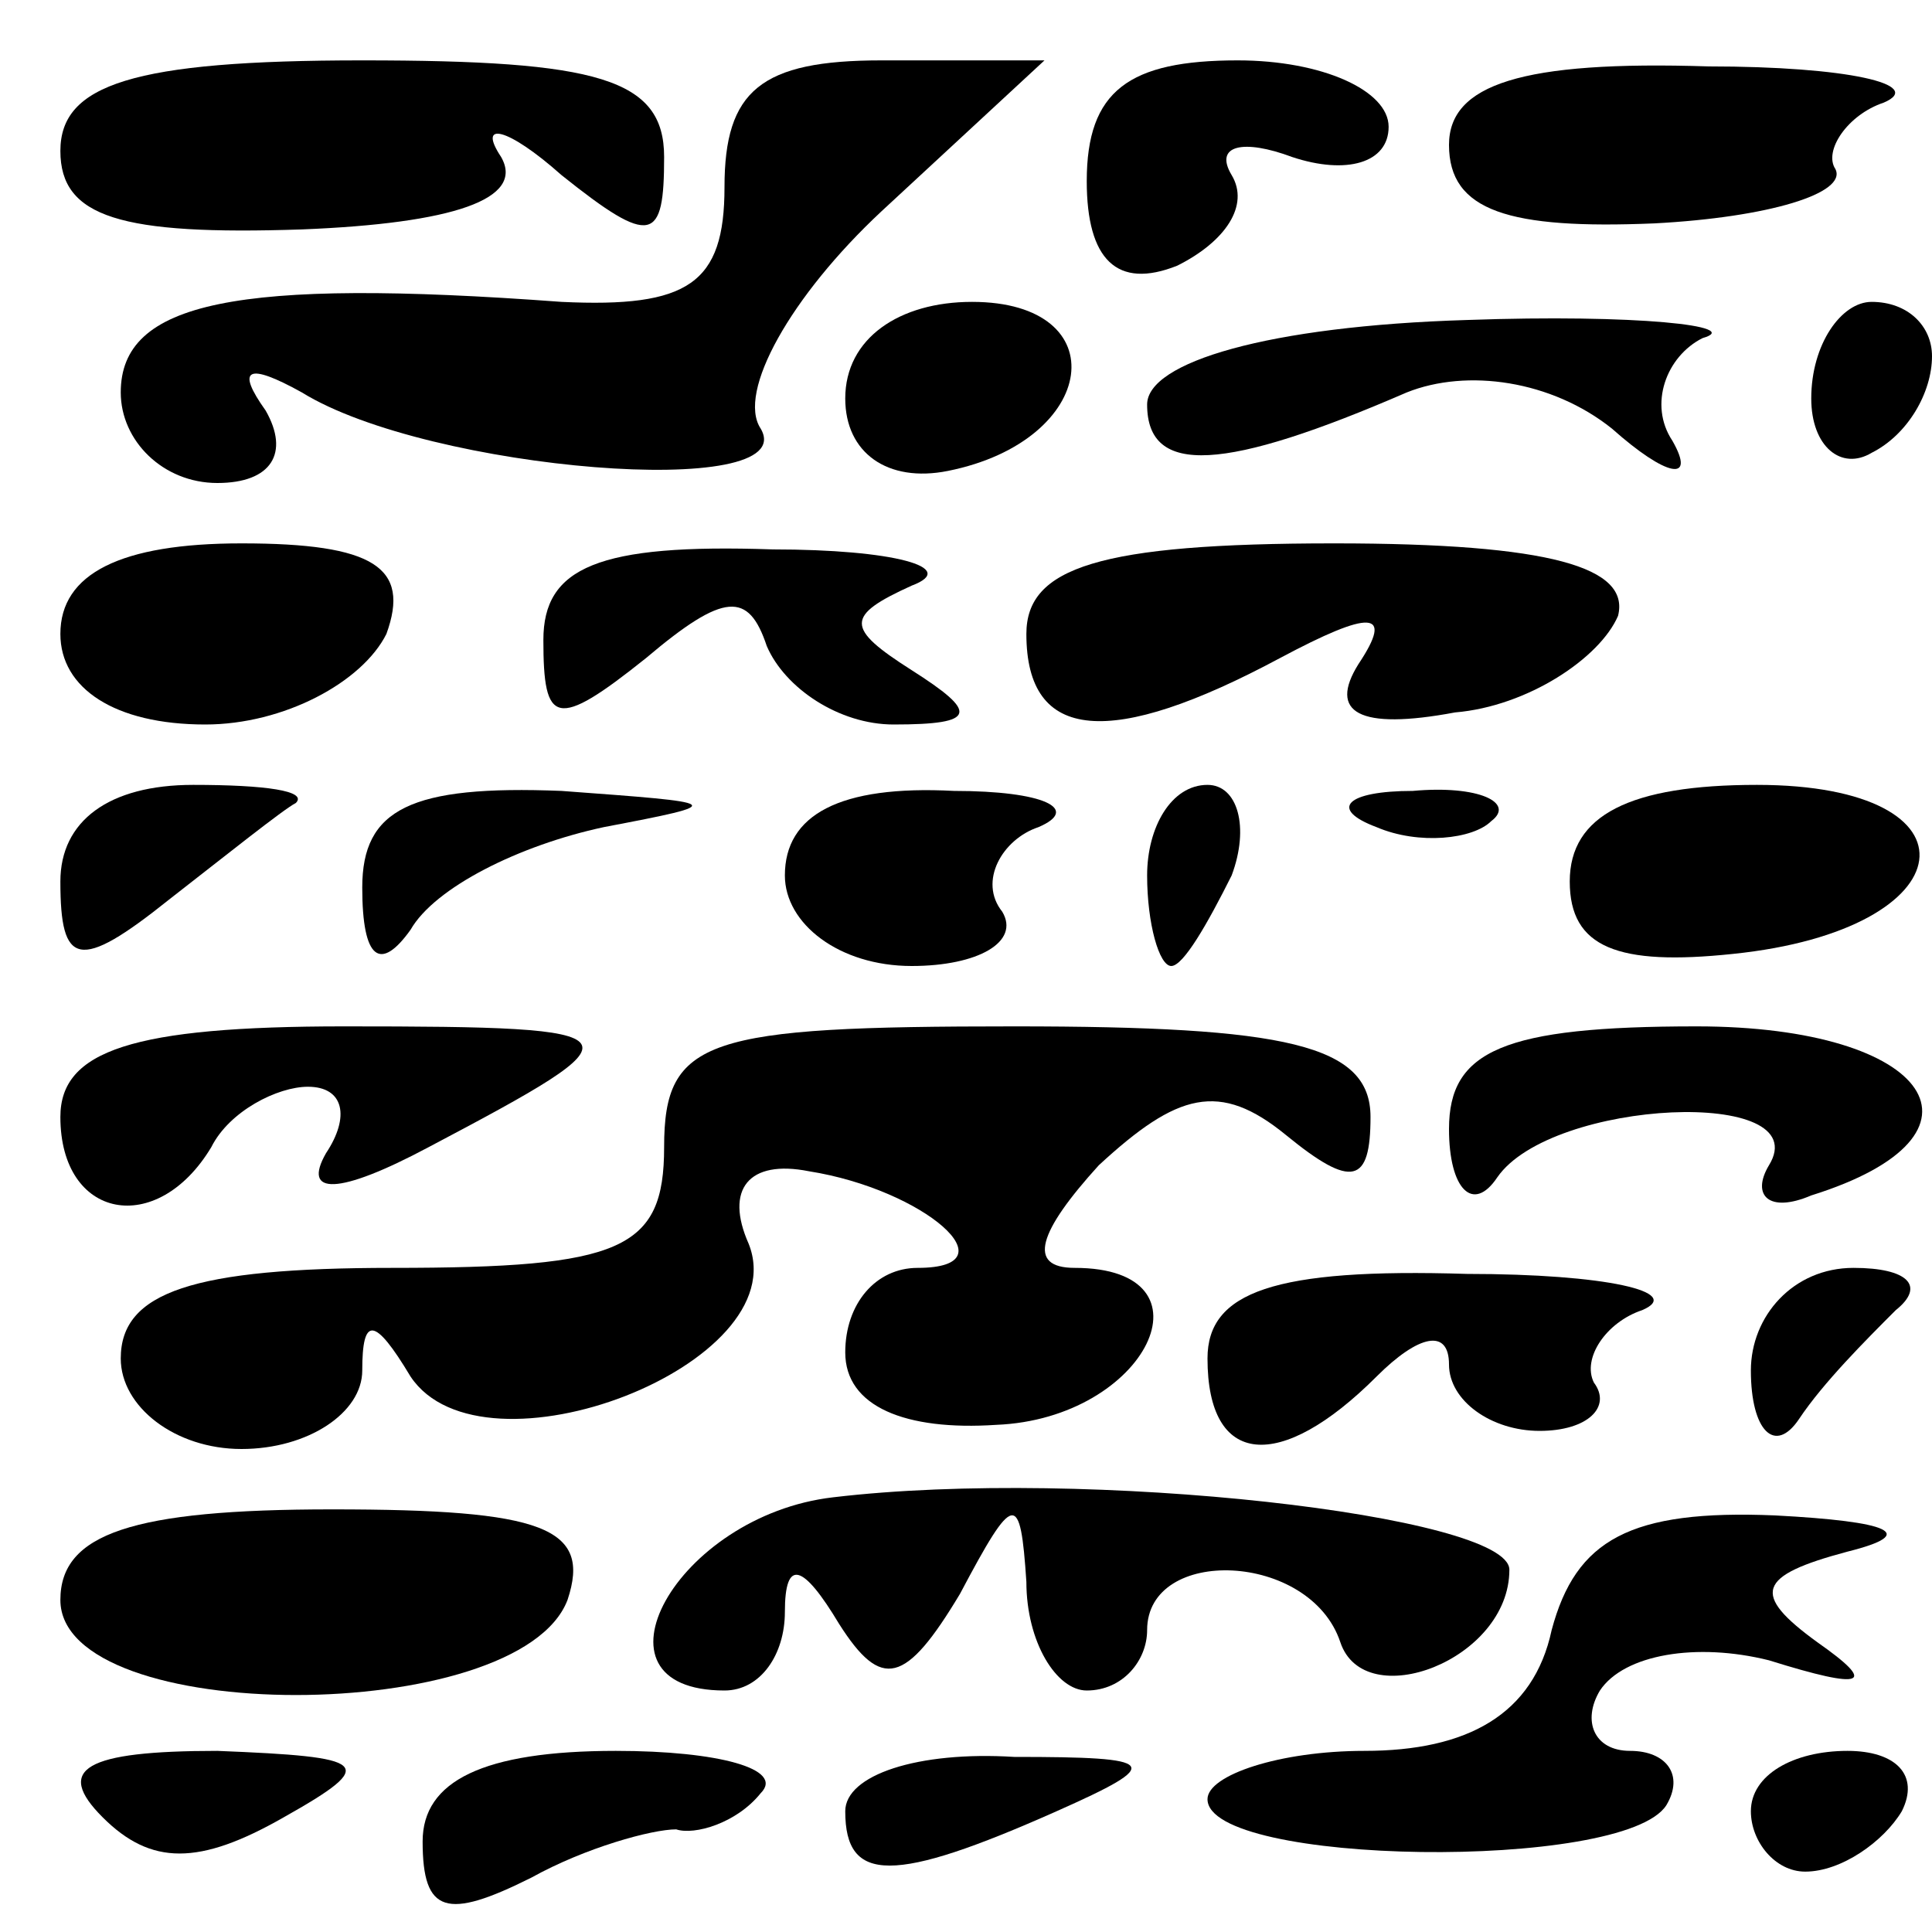 <?xml version="1.0" standalone="no"?>
<!DOCTYPE svg PUBLIC "-//W3C//DTD SVG 20010904//EN"
 "http://www.w3.org/TR/2001/REC-SVG-20010904/DTD/svg10.dtd">
<svg version="1.0" xmlns="http://www.w3.org/2000/svg"
 width="32pt" height="32pt" viewBox="0 0 32 32"
 preserveAspectRatio="xMidYMid meet">
<g transform="translate(0,32) scale(0.1,-0.1)"
fill="#000000" stroke="none">
<path fill="#000000" stroke="none" d="M10 295 c0 -11 10 -14 40 -13 25 1 37
5 33 12 -4 6 1 5 10 -3 15 -12 17 -11 17 3 0 13 -11 16 -50 16 -38 0 -50 -4
-50 -15z"/>
<path fill="#000000" stroke="none" d="M120 289 c0 -16 -6 -20 -27 -19 -54 4
-73 0 -73 -15 0 -8 7 -15 16 -15 9 0 12 5 8 12 -5 7 -3 8 6 3 21 -13 83 -18
76 -6 -4 6 5 22 20 36 l27 25 -27 0 c-20 0 -26 -5 -26 -21z"/>
<path fill="#000000" stroke="none" d="M180 290 c0 -13 5 -18 15 -14 8 4 12
10 9 15 -3 5 2 6 10 3 9 -3 16 -1 16 5 0 6 -11 11 -25 11 -18 0 -25 -5 -25
-20z"/>
<path fill="#000000" stroke="none" d="M240 296 c0 -11 10 -14 34 -13 19 1 32
5 30 9 -2 3 2 9 8 11 7 3 -6 6 -29 6 -31 1 -43 -3 -43 -13z"/>
<path fill="#000000" stroke="none" d="M140 254 c0 -9 7 -14 17 -12 25 5 28
28 4 28 -12 0 -21 -6 -21 -16z"/>
<path fill="#000000" stroke="none" d="M190 253 c0 -12 13 -11 43 2 10 4 24 2
34 -6 9 -8 14 -9 10 -2 -4 6 -1 14 5 17 7 2 -11 4 -39 3 -33 -1 -53 -7 -53
-14z"/>
<path fill="#000000" stroke="none" d="M300 254 c0 -8 5 -12 10 -9 6 3 10 10
10 16 0 5 -4 9 -10 9 -5 0 -10 -7 -10 -16z"/>
<path fill="#000000" stroke="none" d="M10 215 c0 -9 9 -15 24 -15 13 0 26 7
30 15 4 11 -2 15 -24 15 -20 0 -30 -5 -30 -15z"/>
<path fill="#000000" stroke="none" d="M90 214 c0 -14 2 -15 17 -3 13 11 17
11 20 2 3 -7 12 -13 21 -13 14 0 14 2 3 9 -11 7 -11 9 0 14 8 3 -3 6 -23 6
-29 1 -38 -3 -38 -15z"/>
<path fill="#000000" stroke="none" d="M170 215 c0 -18 14 -19 42 -4 15 8 19
8 13 -1 -5 -8 0 -11 16 -8 12 1 24 9 27 16 2 8 -11 12 -47 12 -39 0 -51 -4
-51 -15z"/>
<path fill="#000000" stroke="none" d="M10 174 c0 -14 3 -15 18 -3 9 7 19 15
21 16 2 2 -5 3 -17 3 -14 0 -22 -6 -22 -16z"/>
<path fill="#000000" stroke="none" d="M60 173 c0 -12 3 -14 8 -7 4 7 18 14
32 17 21 4 20 4 -7 6 -25 1 -33 -3 -33 -16z"/>
<path fill="#000000" stroke="none" d="M130 175 c0 -8 9 -15 21 -15 11 0 18 4
15 9 -4 5 0 12 6 14 7 3 1 6 -14 6 -19 1 -28 -4 -28 -14z"/>
<path fill="#000000" stroke="none" d="M190 175 c0 -8 2 -15 4 -15 2 0 6 7 10
15 3 8 1 15 -4 15 -6 0 -10 -7 -10 -15z"/>
<path fill="#000000" stroke="none" d="M228 183 c7 -3 16 -2 19 1 4 3 -2 6
-13 5 -11 0 -14 -3 -6 -6z"/>
<path fill="#000000" stroke="none" d="M260 174 c0 -11 8 -14 27 -12 39 4 42
28 4 28 -21 0 -31 -5 -31 -16z"/>
<path fill="#000000" stroke="none" d="M10 135 c0 -17 16 -20 25 -5 3 6 11 10
16 10 6 0 7 -5 3 -11 -4 -7 2 -7 17 1 36 19 36 20 -14 20 -35 0 -47 -4 -47
-15z"/>
<path fill="#000000" stroke="none" d="M110 130 c0 -17 -7 -20 -45 -20 -33 0
-45 -4 -45 -15 0 -8 9 -15 20 -15 11 0 20 6 20 13 0 9 2 9 8 -1 12 -18 64 2
56 22 -4 9 0 14 10 12 19 -3 34 -16 18 -16 -7 0 -12 -6 -12 -14 0 -9 10 -13
25 -12 25 1 37 26 13 26 -8 0 -6 6 4 17 13 12 20 14 31 5 11 -9 14 -8 14 3 0
12 -14 15 -59 15 -51 0 -58 -2 -58 -20z"/>
<path fill="#000000" stroke="none" d="M240 133 c0 -10 4 -14 8 -8 9 13 53 15
45 2 -3 -5 0 -8 7 -5 32 10 20 28 -19 28 -32 0 -41 -4 -41 -17z"/>
<path fill="#000000" stroke="none" d="M200 95 c0 -18 12 -19 28 -3 7 7 12 8
12 2 0 -6 7 -11 15 -11 8 0 12 4 9 8 -2 4 2 10 8 12 7 3 -6 6 -29 6 -32 1 -43
-3 -43 -14z"/>
<path fill="#000000" stroke="none" d="M290 93 c0 -10 4 -14 8 -8 4 6 11 13
16 18 5 4 2 7 -7 7 -10 0 -17 -8 -17 -17z"/>
<path fill="#000000" stroke="none" d="M138 72 c-26 -3 -42 -32 -18 -32 6 0
10 6 10 13 0 9 3 8 9 -2 7 -11 11 -10 20 5 9 17 10 17 11 2 0 -10 5 -18 10
-18 6 0 10 5 10 10 0 14 27 13 32 -2 4 -12 28 -3 28 12 0 9 -70 17 -112 12z"/>
<path fill="#000000" stroke="none" d="M10 55 c0 -21 76 -21 84 0 4 12 -4 15
-39 15 -33 0 -45 -4 -45 -15z"/>
<path fill="#000000" stroke="none" d="M257 50 c-3 -14 -14 -20 -31 -20 -14 0
-26 -4 -26 -8 0 -11 69 -12 76 -1 3 5 0 9 -6 9 -6 0 -8 5 -5 10 4 6 16 8 28 5
16 -5 18 -4 8 3 -11 8 -10 11 5 15 12 3 7 5 -12 6 -24 1 -33 -4 -37 -19z"/>
<path fill="#000000" stroke="none" d="M17 19 c8 -8 16 -8 30 0 16 9 14 10
-11 11 -22 0 -27 -3 -19 -11z"/>
<path fill="#000000" stroke="none" d="M70 15 c0 -12 4 -13 18 -6 9 5 20 8 24
8 3 -1 10 1 14 6 4 4 -7 7 -24 7 -22 0 -32 -5 -32 -15z"/>
<path fill="#000000" stroke="none" d="M140 20 c0 -12 8 -12 35 0 18 8 17 9
-7 9 -16 1 -28 -3 -28 -9z"/>
<path fill="#000000" stroke="none" d="M290 20 c0 -5 4 -10 9 -10 6 0 13 5 16
10 3 6 -1 10 -9 10 -9 0 -16 -4 -16 -10z"/>
</g>
</svg>
